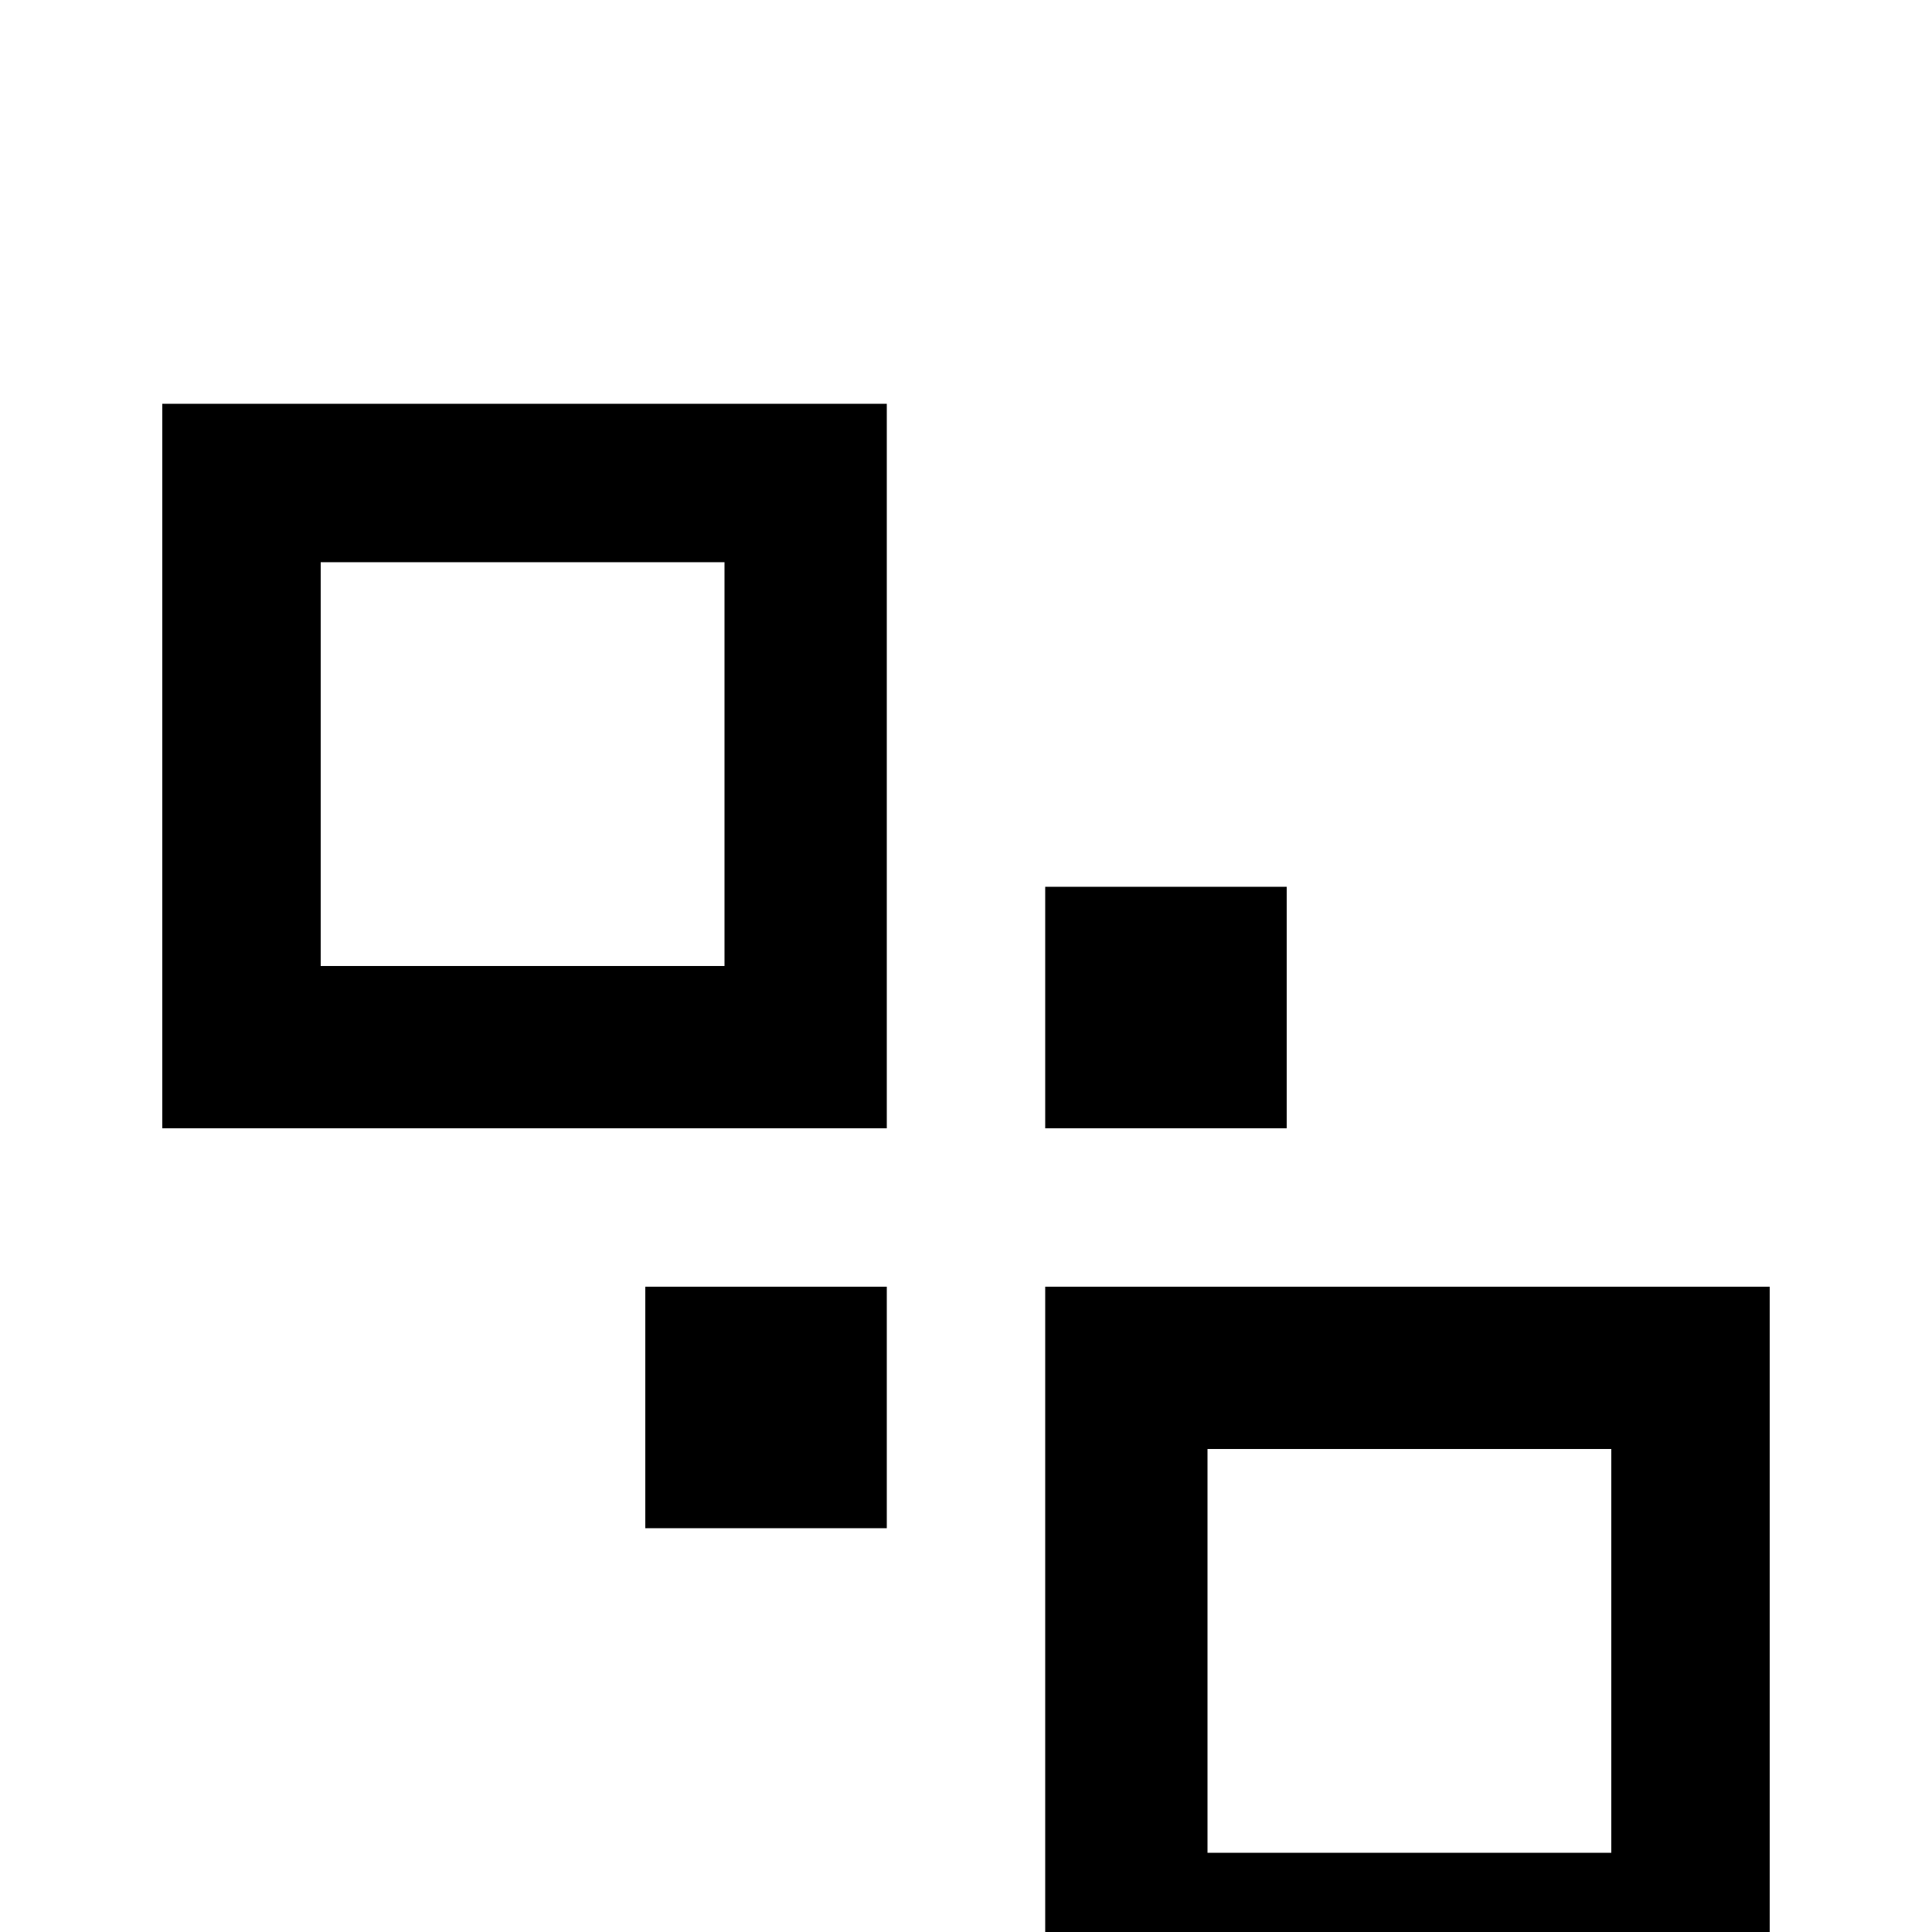 <!-- Generated by IcoMoon.io -->
<svg version="1.1" xmlns="http://www.w3.org/2000/svg" width="24" height="24" viewBox="0 0 24 24">
<title>arrange_send_to_back</title>
<path d="M2.016 5.016h9v9h-9v-9zM9 6.984h-5.016v5.016h5.016v-5.016zM21.984 15.984v9h-9v-9h9zM15 23.016h5.016v-5.016h-5.016v5.016zM15.984 11.016v3h-3v-3h3zM11.016 18.984h-3v-3h3v3z"></path>
</svg>
